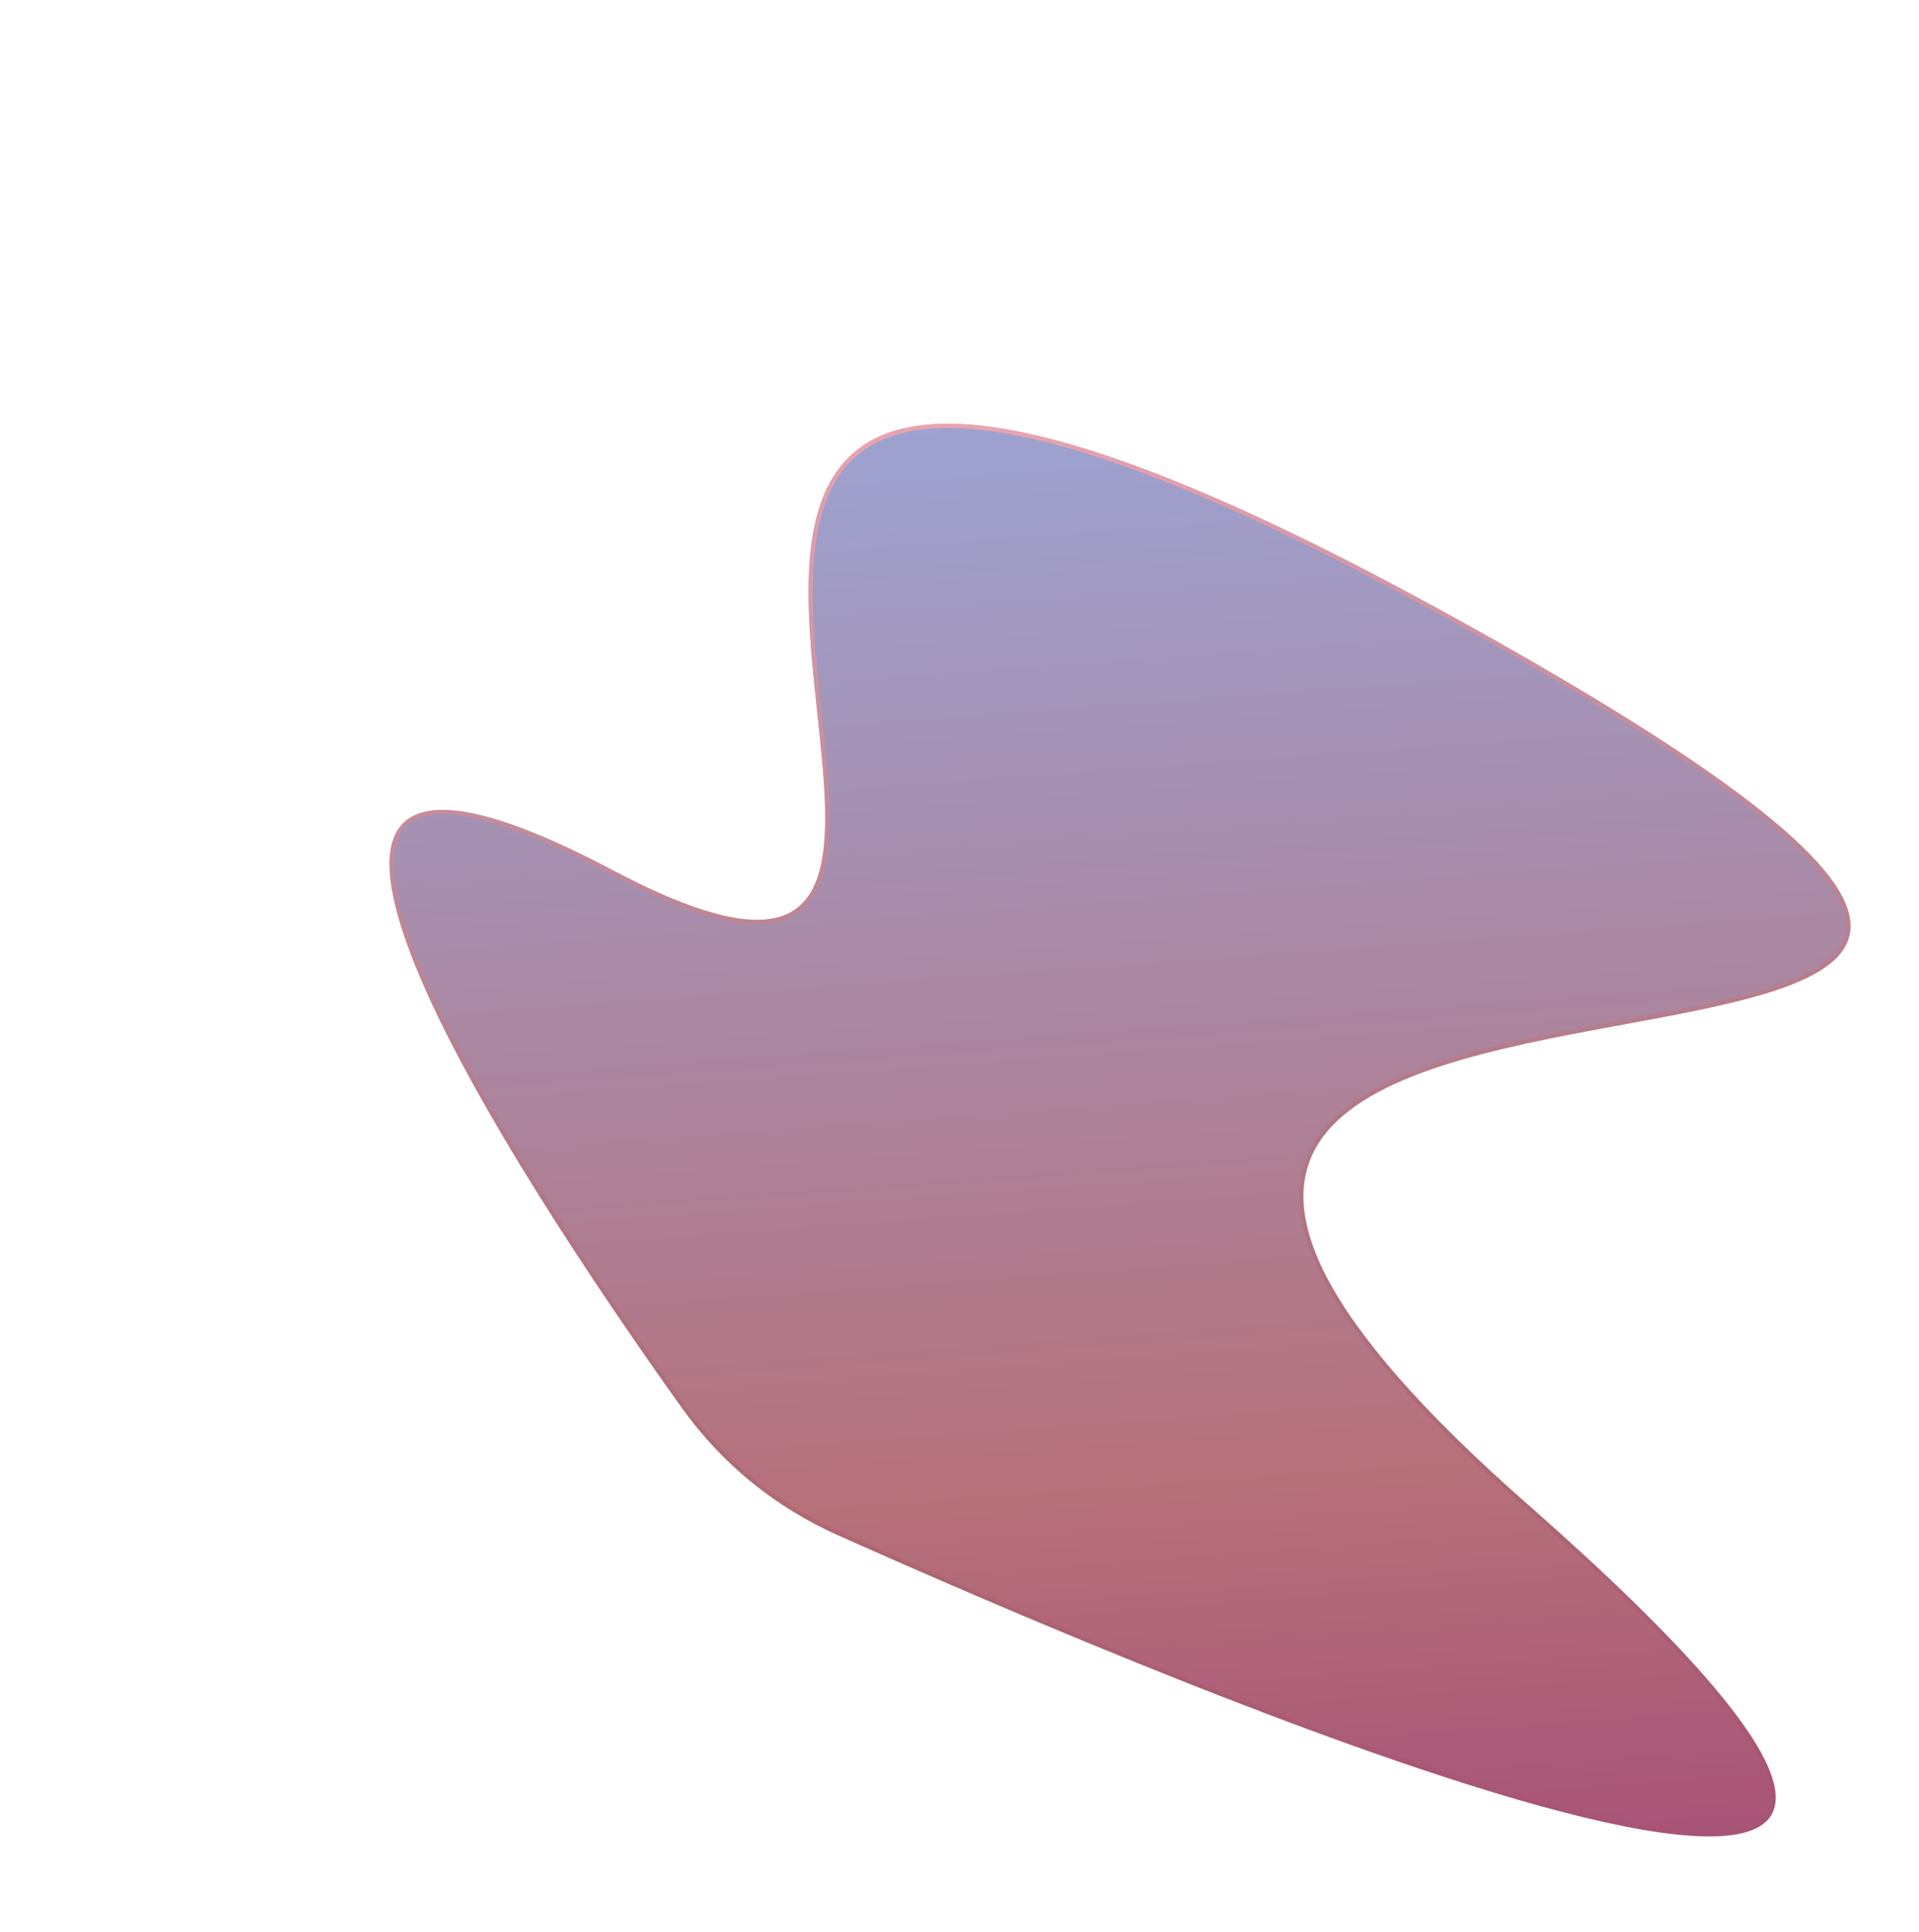 <svg width="453" height="456" viewBox="0 0 453 456" fill="none" xmlns="http://www.w3.org/2000/svg">
<g filter="url(#filter0_ddddii)">
<path d="M74.759 135.486C209.471 206.717 -3.599 -77.974 275.265 76.876C554.13 231.725 87.719 106.812 290.491 285.014C463.281 436.869 207.311 327.965 127.842 292.442C113.086 285.846 100.447 275.626 91.051 262.475C53.839 210.389 -34.559 77.683 74.759 135.486Z" fill="url(#paint0_linear)"/>
<path d="M74.525 135.928C91.372 144.836 102.89 148.244 110.657 147.565C114.564 147.224 117.537 145.847 119.745 143.609C121.945 141.38 123.347 138.334 124.191 134.717C125.875 127.499 125.373 117.839 124.369 107.367C124.083 104.386 123.757 101.337 123.426 98.255C122.592 90.473 121.735 82.476 121.455 74.806C121.063 64.095 121.801 54.116 125.253 46.356C128.686 38.637 134.816 33.086 145.322 31.216C155.871 29.337 170.854 31.166 191.95 38.33C213.035 45.491 240.178 57.964 275.022 77.313C309.873 96.665 333.055 111.633 347.35 123.355C354.499 129.218 359.404 134.252 362.437 138.601C365.471 142.952 366.596 146.568 366.278 149.613C365.961 152.644 364.203 155.22 361.223 157.475C358.236 159.734 354.061 161.64 349.008 163.32C339.343 166.533 326.609 168.879 313.172 171.355C312.557 171.468 311.94 171.582 311.322 171.696C297.229 174.296 282.501 177.084 269.938 181.201C257.392 185.311 246.896 190.778 241.371 198.806C235.806 206.89 235.362 217.443 242.612 231.488C249.853 245.513 264.8 263.102 290.161 285.39C311.751 304.365 326.627 319.251 335.984 330.705C340.662 336.433 343.95 341.289 346.008 345.359C348.07 349.436 348.873 352.676 348.65 355.19C348.43 357.666 347.21 359.483 345.083 360.751C342.93 362.036 339.833 362.761 335.889 362.964C328.006 363.37 316.954 361.677 303.881 358.509C251.606 345.837 167.789 309.751 128.046 291.985C113.369 285.425 100.801 275.262 91.458 262.184C72.847 236.134 41.48 189.983 28.42 157.585C25.155 149.487 23.05 142.284 22.56 136.488C22.069 130.679 23.209 126.417 26.262 124.01C29.331 121.591 34.505 120.906 42.436 122.698C50.346 124.485 60.876 128.711 74.525 135.928Z" stroke="url(#paint1_linear)" stroke-opacity="0.77"/>
</g>
<defs>
<filter id="filter0_ddddii" x="-5" y="-5" width="457.329" height="460.102" filterUnits="userSpaceOnUse" color-interpolation-filters="sRGB">
<feFlood flood-opacity="0" result="BackgroundImageFix"/>
<feColorMatrix in="SourceAlpha" type="matrix" values="0 0 0 0 0 0 0 0 0 0 0 0 0 0 0 0 0 0 127 0" result="hardAlpha"/>
<feOffset dx="40" dy="40"/>
<feGaussianBlur stdDeviation="10"/>
<feComposite in2="hardAlpha" operator="out"/>
<feColorMatrix type="matrix" values="0 0 0 0 0.621 0 0 0 0 0.111 0 0 0 0 0.111 0 0 0 0.33 0"/>
<feBlend mode="normal" in2="BackgroundImageFix" result="effect1_dropShadow"/>
<feColorMatrix in="SourceAlpha" type="matrix" values="0 0 0 0 0 0 0 0 0 0 0 0 0 0 0 0 0 0 127 0" result="hardAlpha"/>
<feOffset dx="5" dy="5"/>
<feGaussianBlur stdDeviation="5"/>
<feComposite in2="hardAlpha" operator="out"/>
<feColorMatrix type="matrix" values="0 0 0 0 0.385 0 0 0 0 0.717 0 0 0 0 0.717 0 0 0 0.06 0"/>
<feBlend mode="normal" in2="effect1_dropShadow" result="effect2_dropShadow"/>
<feColorMatrix in="SourceAlpha" type="matrix" values="0 0 0 0 0 0 0 0 0 0 0 0 0 0 0 0 0 0 127 0" result="hardAlpha"/>
<feOffset dx="-5" dy="-5"/>
<feGaussianBlur stdDeviation="5"/>
<feComposite in2="hardAlpha" operator="out"/>
<feColorMatrix type="matrix" values="0 0 0 0 1 0 0 0 0 0.871 0 0 0 0 0.871 0 0 0 0.17 0"/>
<feBlend mode="normal" in2="effect2_dropShadow" result="effect3_dropShadow"/>
<feColorMatrix in="SourceAlpha" type="matrix" values="0 0 0 0 0 0 0 0 0 0 0 0 0 0 0 0 0 0 127 0" result="hardAlpha"/>
<feOffset dx="30" dy="30"/>
<feGaussianBlur stdDeviation="20"/>
<feComposite in2="hardAlpha" operator="out"/>
<feColorMatrix type="matrix" values="0 0 0 0 0.479 0 0 0 0 0.578 0 0 0 0 0.833 0 0 0 0.35 0"/>
<feBlend mode="normal" in2="effect3_dropShadow" result="effect4_dropShadow"/>
<feBlend mode="normal" in="SourceGraphic" in2="effect4_dropShadow" result="shape"/>
<feColorMatrix in="SourceAlpha" type="matrix" values="0 0 0 0 0 0 0 0 0 0 0 0 0 0 0 0 0 0 127 0" result="hardAlpha"/>
<feOffset dx="20" dy="20"/>
<feGaussianBlur stdDeviation="20"/>
<feComposite in2="hardAlpha" operator="arithmetic" k2="-1" k3="1"/>
<feColorMatrix type="matrix" values="0 0 0 0 0.817 0 0 0 0 0.806 0 0 0 0 0.711 0 0 0 0.48 0"/>
<feBlend mode="normal" in2="shape" result="effect5_innerShadow"/>
<feColorMatrix in="SourceAlpha" type="matrix" values="0 0 0 0 0 0 0 0 0 0 0 0 0 0 0 0 0 0 127 0" result="hardAlpha"/>
<feOffset dx="-20" dy="-20"/>
<feGaussianBlur stdDeviation="20"/>
<feComposite in2="hardAlpha" operator="arithmetic" k2="-1" k3="1"/>
<feColorMatrix type="matrix" values="0 0 0 0 0.232 0 0 0 0 0.333 0 0 0 0 0.592 0 0 0 0.26 0"/>
<feBlend mode="normal" in2="effect5_innerShadow" result="effect6_innerShadow"/>
</filter>
<linearGradient id="paint0_linear" x1="186.043" y1="27.512" x2="211.286" y2="372.59" gradientUnits="userSpaceOnUse">
<stop stop-color="#9DA2D1"/>
<stop offset="0.74" stop-color="#B6707A"/>
<stop offset="1" stop-color="#A85377"/>
</linearGradient>
<linearGradient id="paint1_linear" x1="186.043" y1="27.512" x2="211.286" y2="372.59" gradientUnits="userSpaceOnUse">
<stop stop-color="#FFA5A5"/>
<stop offset="1" stop-color="#763232" stop-opacity="0.02"/>
</linearGradient>
</defs>
</svg>
